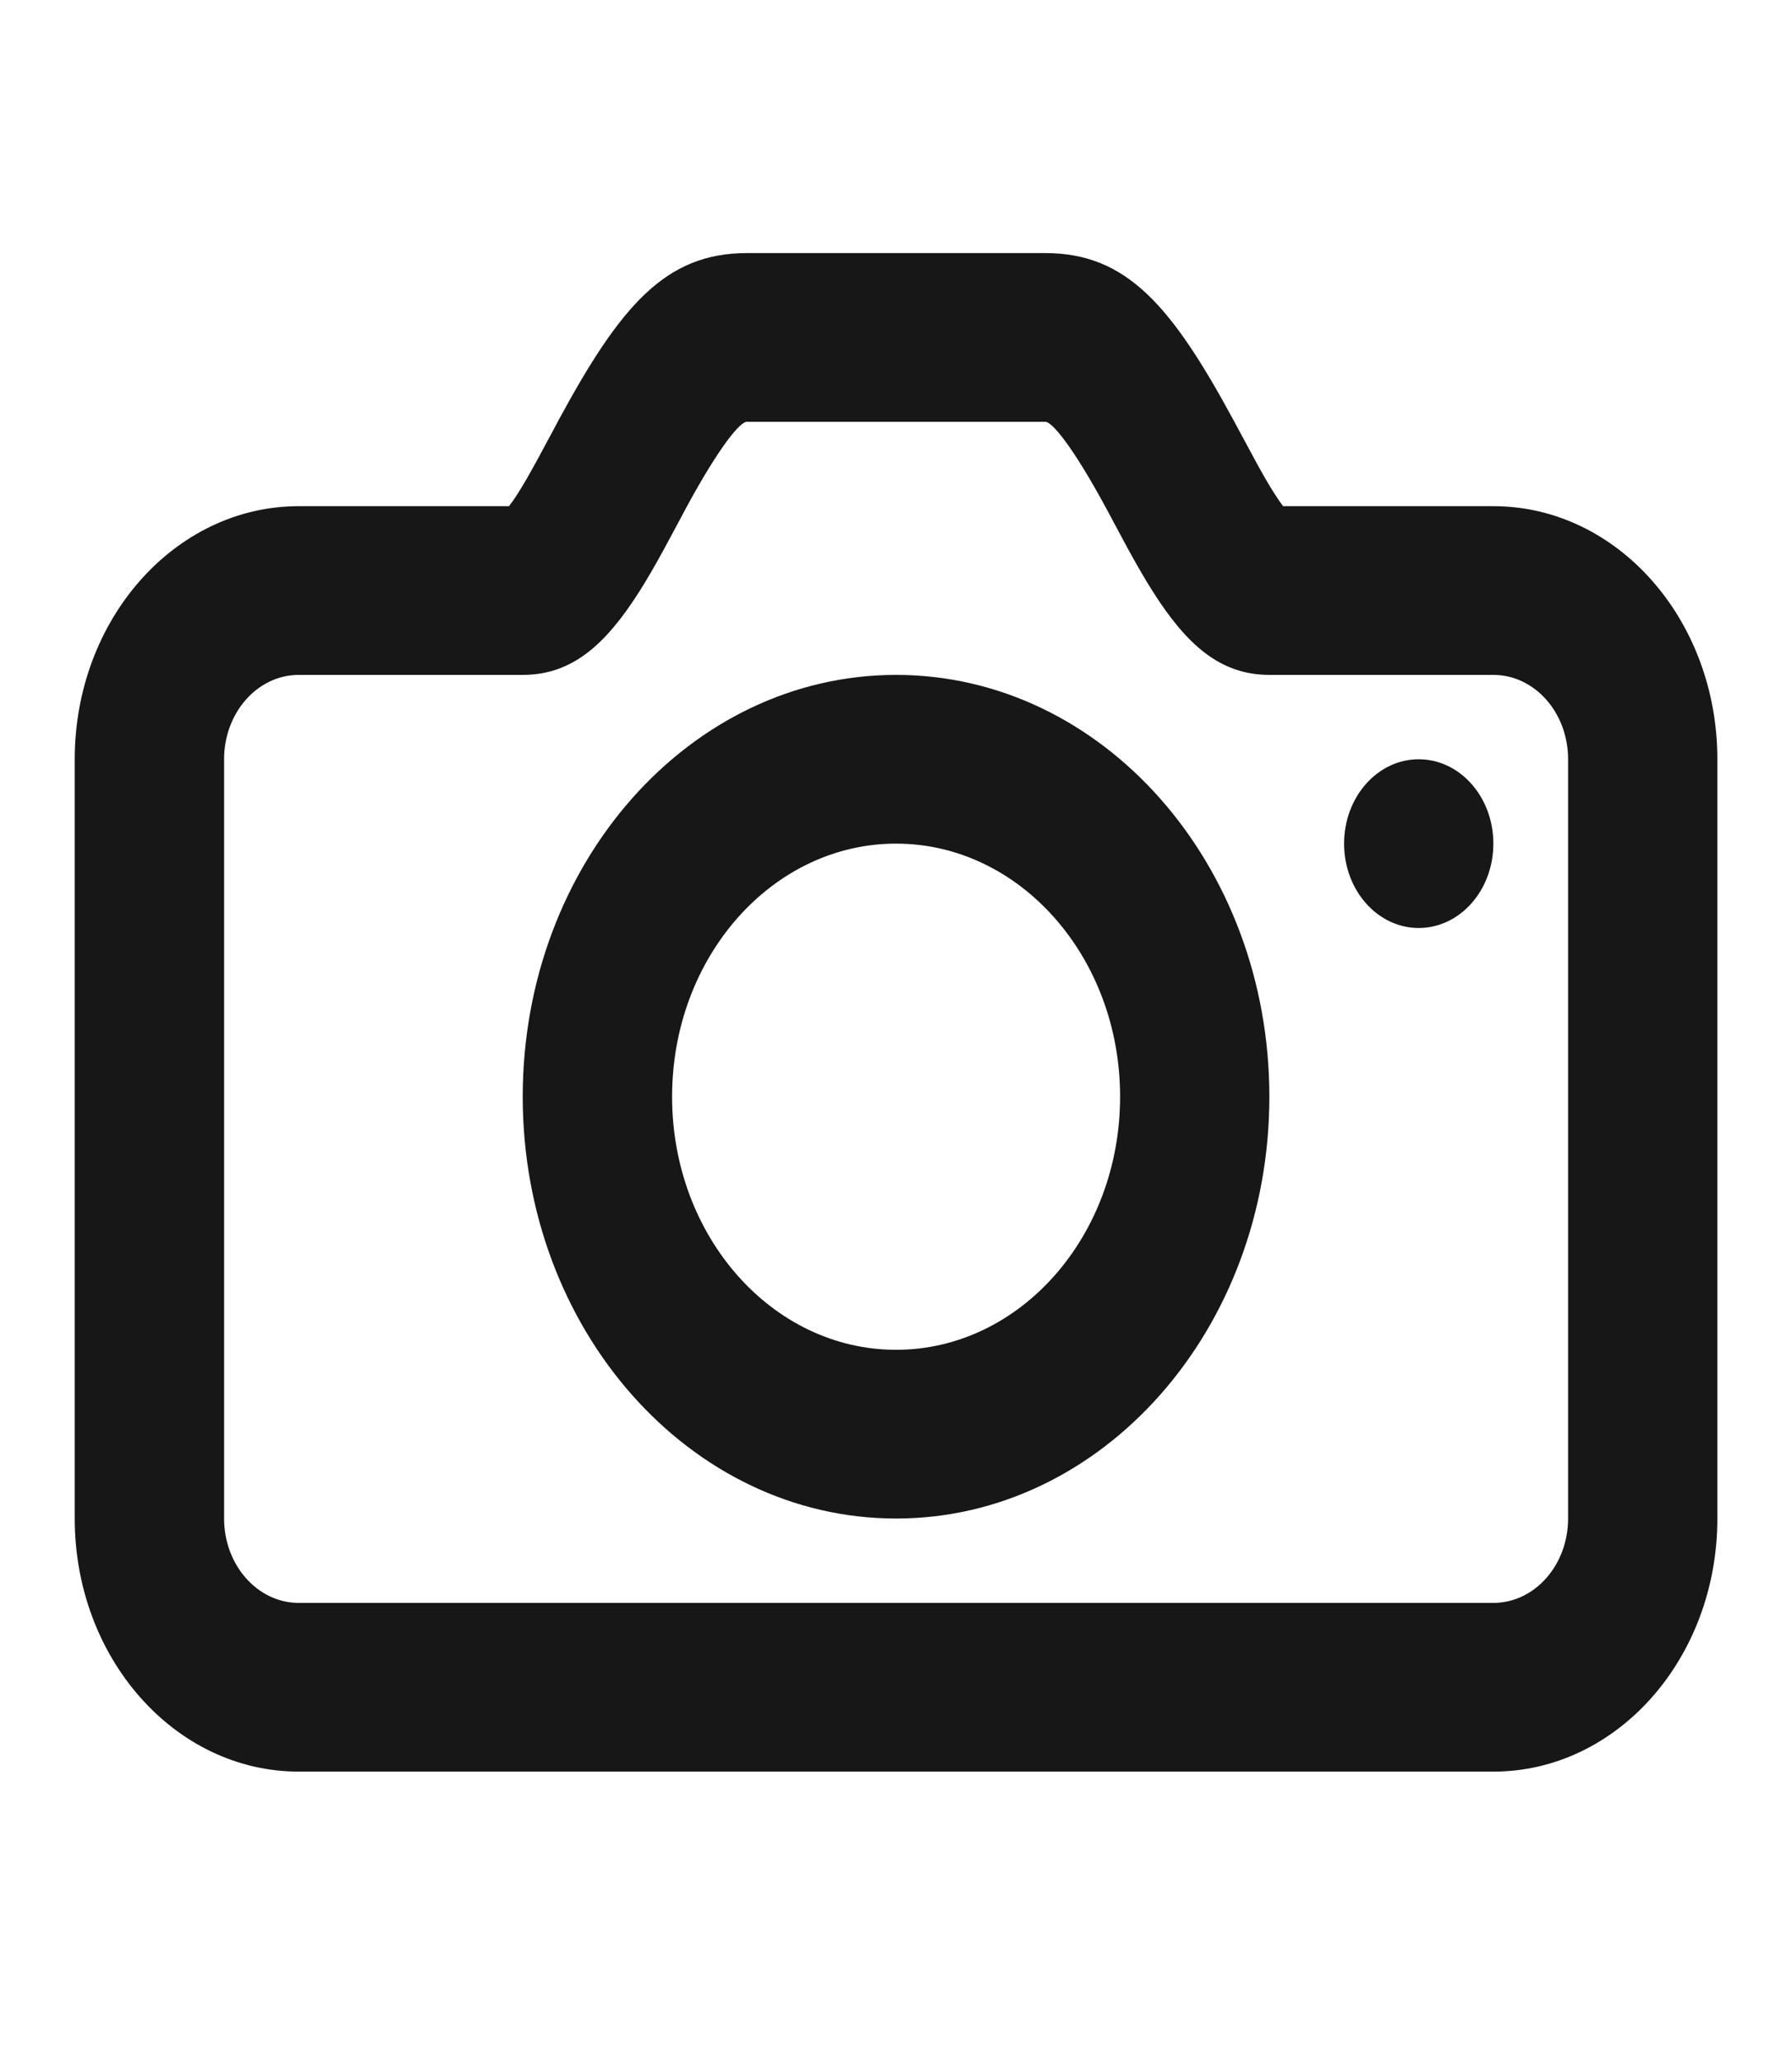 <svg width="20" height="23" viewBox="0 0 20 23" fill="none" xmlns="http://www.w3.org/2000/svg">
<path fill-rule="evenodd" clip-rule="evenodd" d="M5.782 5.5C5.841 5.408 5.906 5.294 5.99 5.141C6.02 5.085 6.104 4.93 6.166 4.815L6.235 4.685C6.926 3.409 7.428 2.823 8.334 2.823H11.667C12.573 2.823 13.075 3.409 13.766 4.685L13.836 4.815C13.898 4.93 13.981 5.085 14.012 5.141C14.095 5.294 14.161 5.408 14.22 5.5C14.259 5.562 14.293 5.61 14.32 5.646H16.667C18.048 5.646 19.167 6.91 19.167 8.469V16.938C19.167 18.497 18.048 19.761 16.667 19.761H3.334C1.953 19.761 0.834 18.497 0.834 16.938V8.469C0.834 6.91 1.953 5.646 3.334 5.646H5.681C5.709 5.61 5.743 5.562 5.782 5.5ZM3.334 7.528C2.874 7.528 2.501 7.949 2.501 8.469V16.938C2.501 17.457 2.874 17.879 3.334 17.879H16.667C17.128 17.879 17.501 17.457 17.501 16.938V8.469C17.501 7.949 17.128 7.528 16.667 7.528H14.167C13.614 7.528 13.24 7.186 12.867 6.599C12.781 6.464 12.696 6.317 12.593 6.13C12.558 6.066 12.467 5.896 12.405 5.78L12.405 5.779L12.344 5.666C11.967 4.97 11.74 4.705 11.667 4.705H8.334C8.262 4.705 8.034 4.97 7.657 5.666L7.597 5.779C7.534 5.896 7.443 6.065 7.408 6.13C7.306 6.317 7.22 6.464 7.135 6.599C6.761 7.186 6.388 7.528 5.834 7.528H3.334ZM16.667 9.41C16.667 9.93 16.294 10.351 15.834 10.351C15.374 10.351 15.001 9.93 15.001 9.41C15.001 8.89 15.374 8.469 15.834 8.469C16.294 8.469 16.667 8.89 16.667 9.41ZM5.834 12.233C5.834 14.831 7.699 16.938 10.001 16.938C12.302 16.938 14.167 14.831 14.167 12.233C14.167 9.634 12.302 7.528 10.001 7.528C7.699 7.528 5.834 9.634 5.834 12.233ZM12.501 12.233C12.501 13.792 11.381 15.056 10.001 15.056C8.62 15.056 7.501 13.792 7.501 12.233C7.501 10.674 8.62 9.41 10.001 9.41C11.381 9.41 12.501 10.674 12.501 12.233Z" fill="#171717"/>
</svg>
